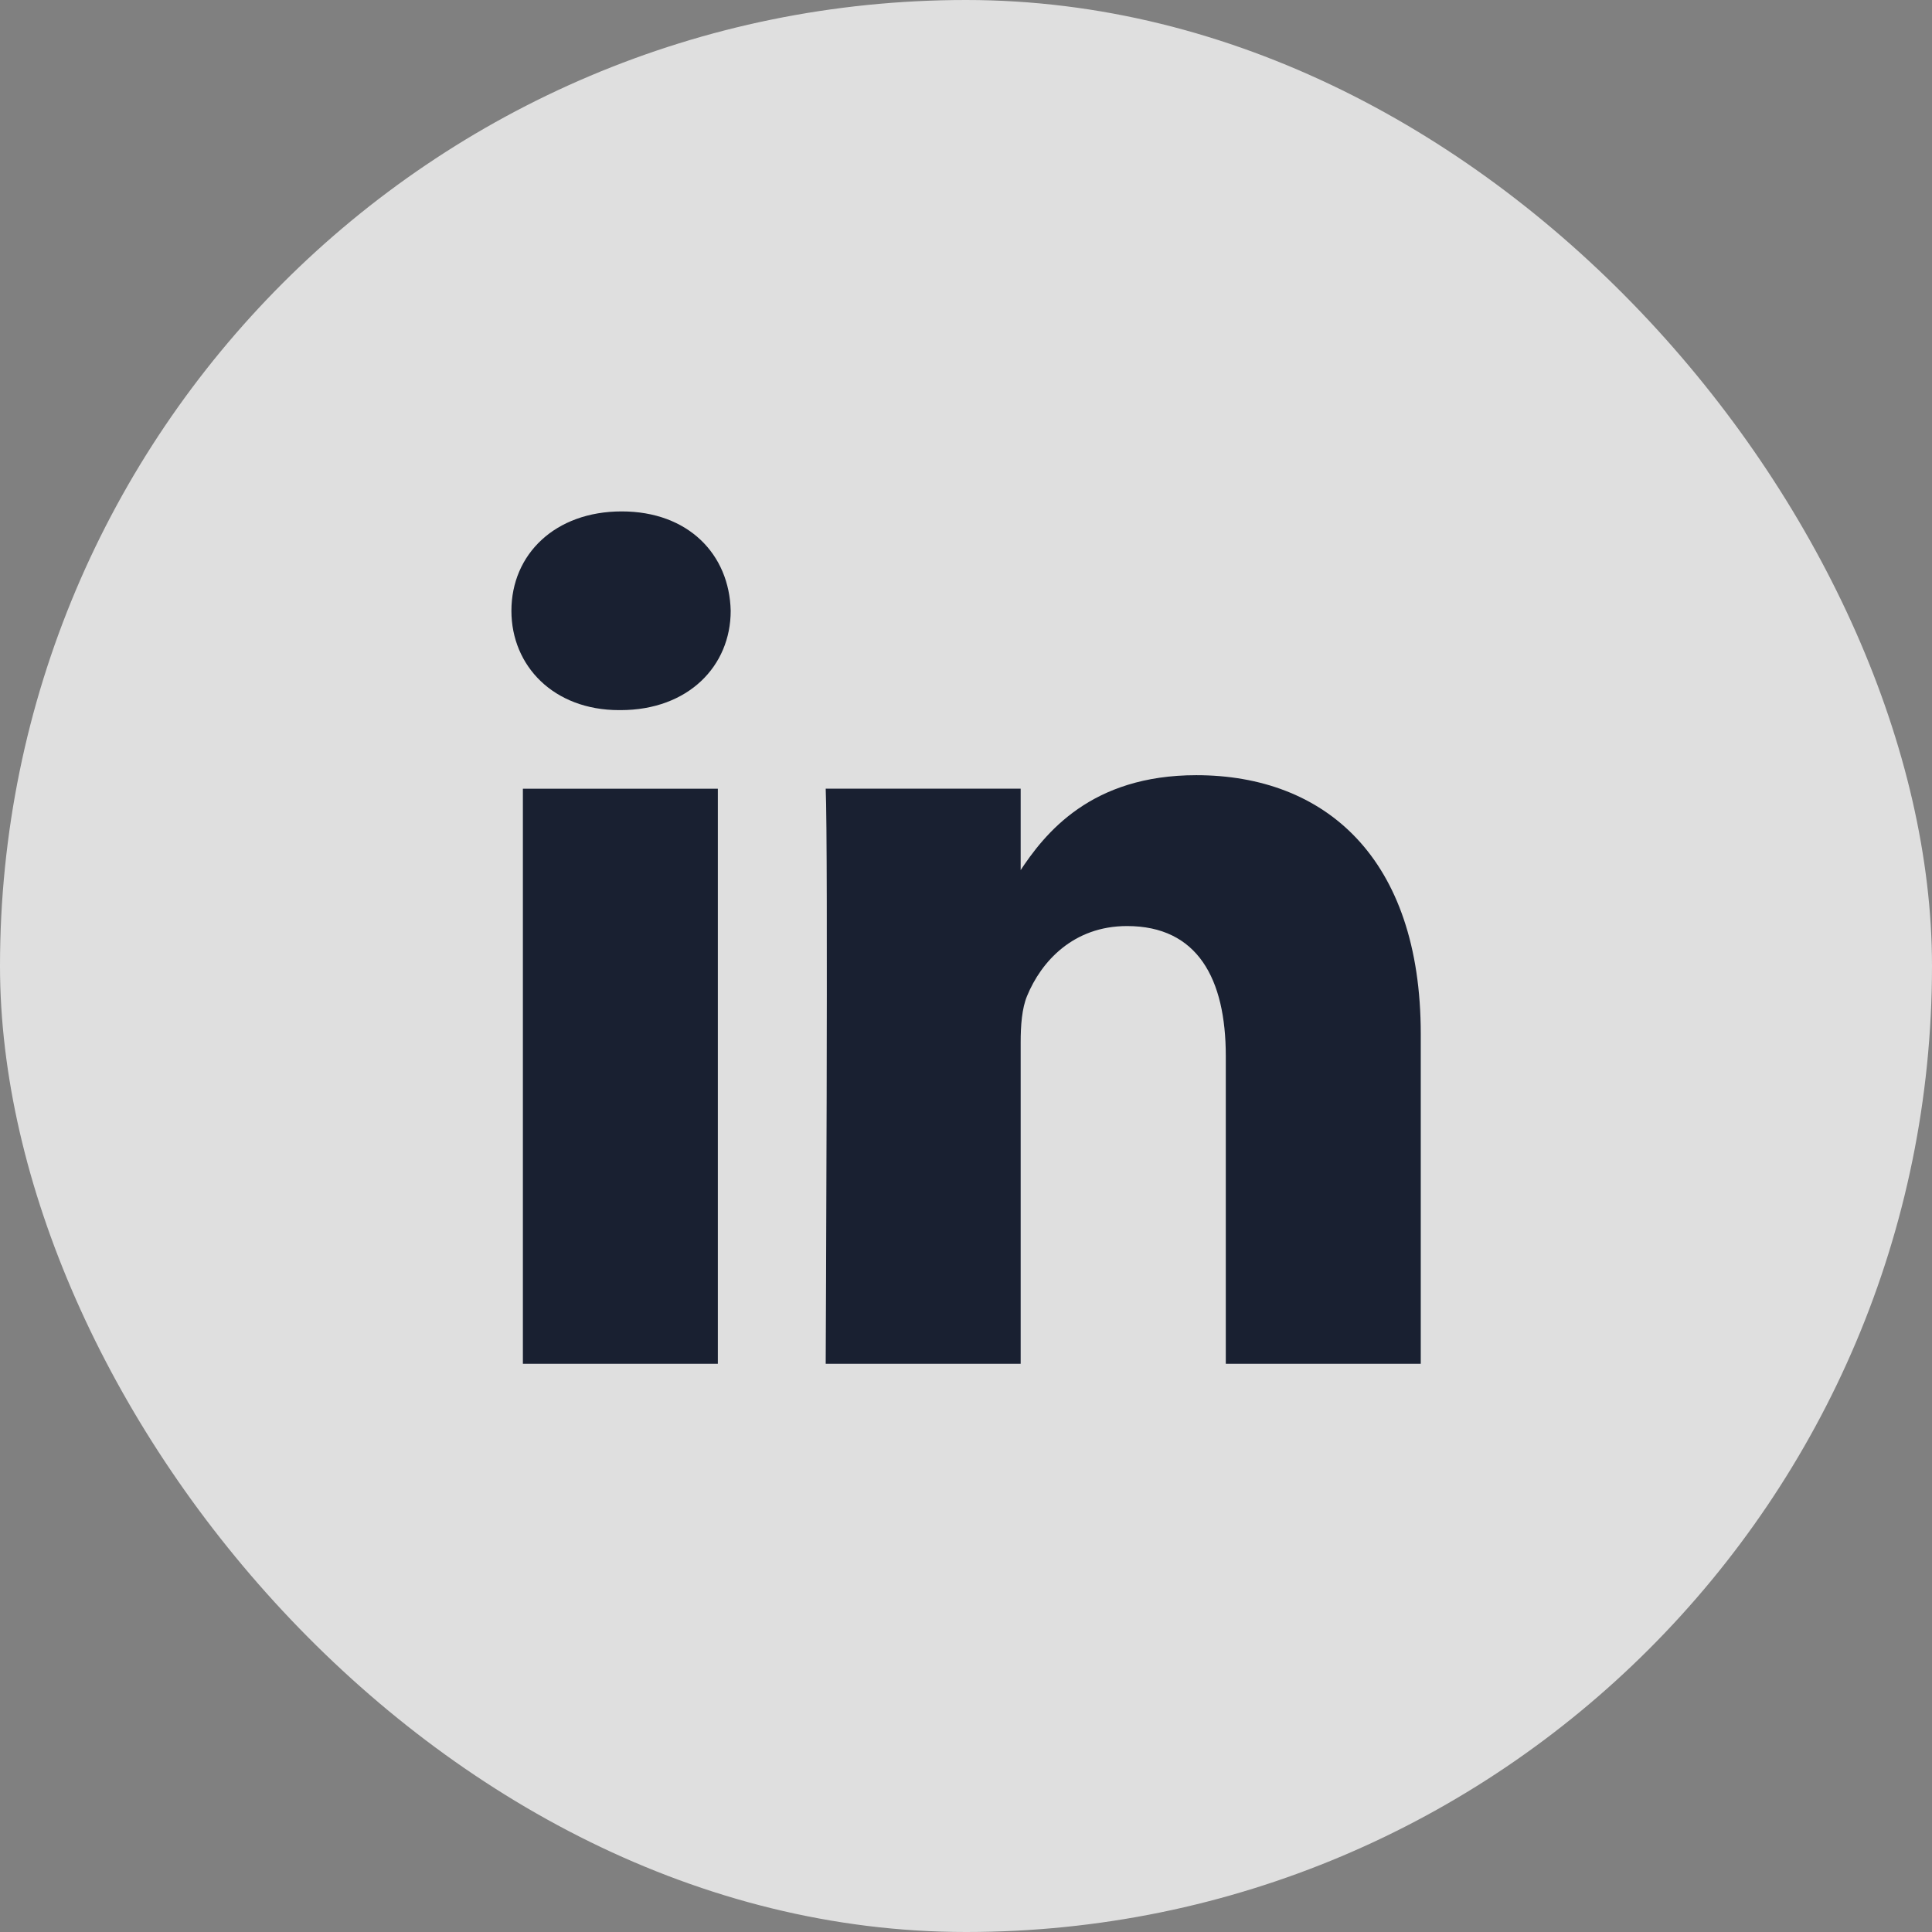 <svg width="34" height="34" viewBox="0 0 34 34" fill="none" xmlns="http://www.w3.org/2000/svg">
<rect x="0" y="0" width="34" height="34" fill="#808080" stroke="none"/>
<rect width="34" height="34" rx="17" fill="white" fill-opacity="0.75"/>
<g clip-path="url(#clip0_164_216)">
<path d="M12.633 24V13.88H9.202V24H12.633ZM10.918 12.497C12.114 12.497 12.859 11.72 12.859 10.749C12.836 9.756 12.114 9 10.941 9C9.767 9 9 9.756 9 10.749C9 11.72 9.744 12.497 10.896 12.497H10.918H10.918ZM14.531 24H17.962V18.348C17.962 18.046 17.984 17.744 18.075 17.527C18.323 16.923 18.887 16.297 19.834 16.297C21.076 16.297 21.572 17.225 21.572 18.586V24H25.003V18.197C25.003 15.088 23.31 13.642 21.053 13.642C19.203 13.642 18.39 14.656 17.939 15.347H17.962V13.879H14.531C14.576 14.829 14.531 24 14.531 24L14.531 24Z" fill="#192031"/>
</g>
<defs>
<clipPath id="clip0_164_216">
<rect width="16" height="15" fill="white" transform="translate(9 9)"/>
</clipPath>
</defs>
</svg>
